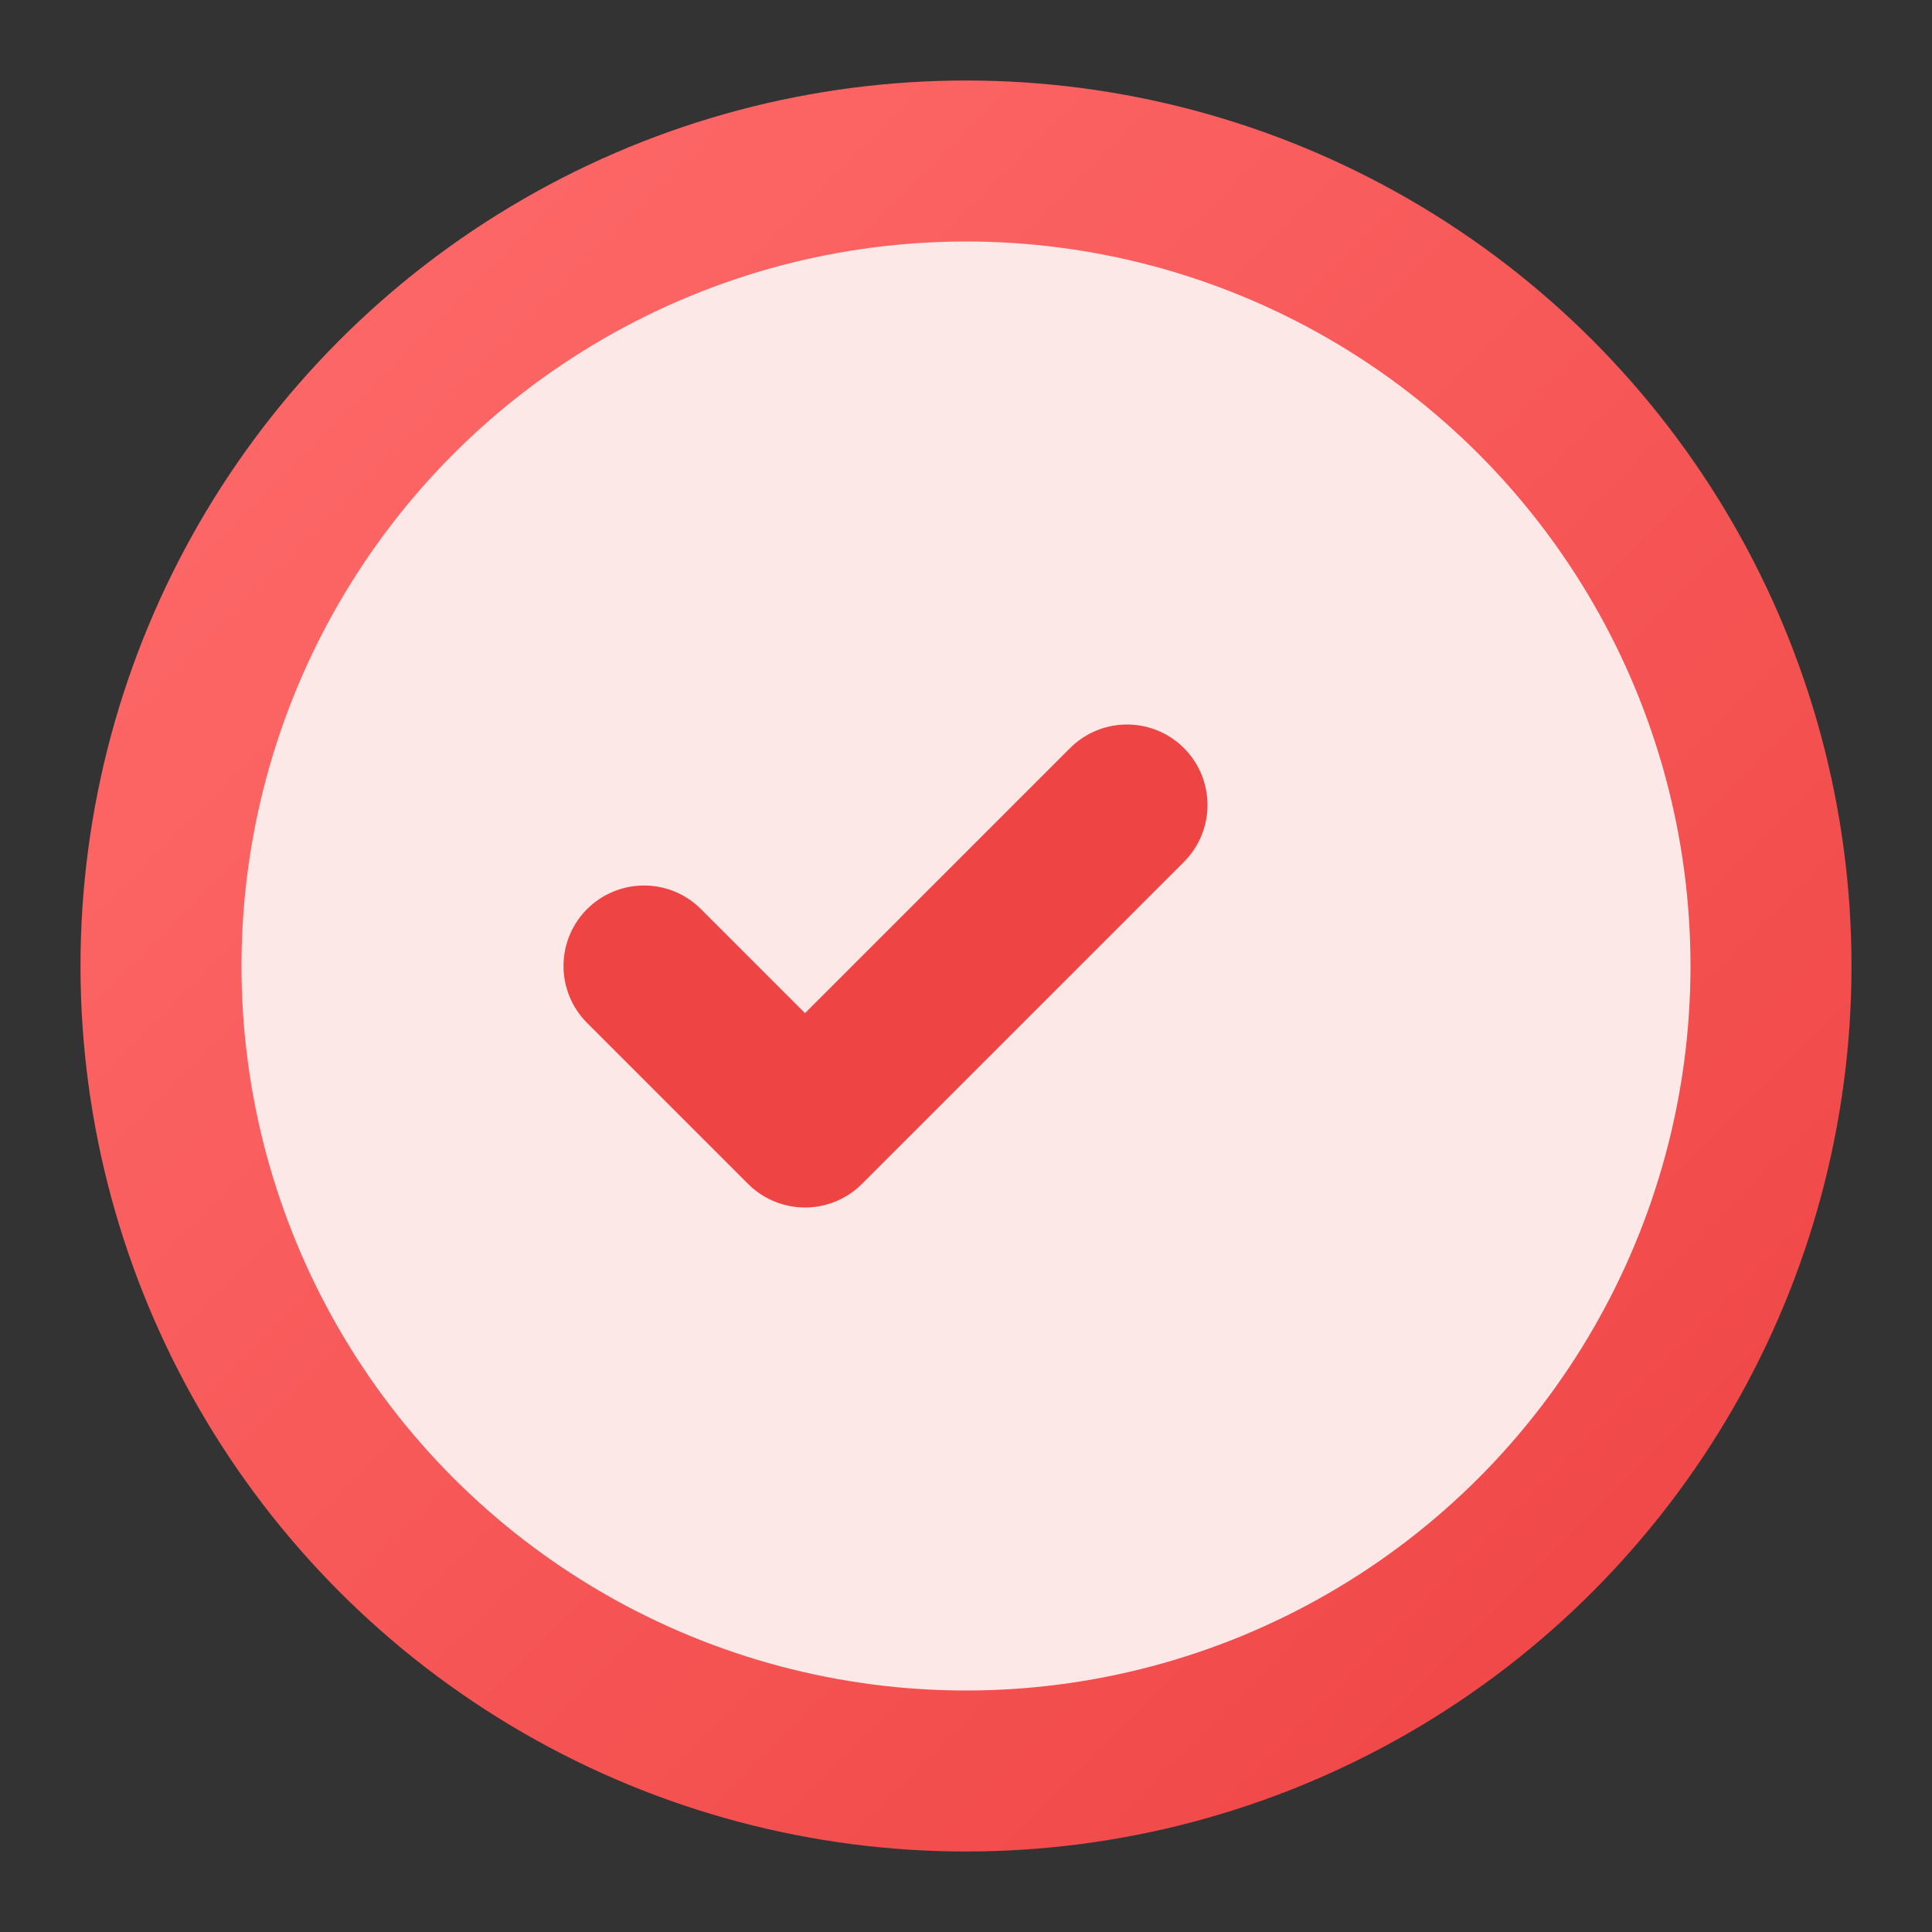 <svg width="80px" height="80px" viewBox="0 0 24 24" fill="none" xmlns="http://www.w3.org/2000/svg">
  <rect x="0" y="0" width="24" height="24" fill="#333333" stroke="none"/>
  <!-- Gradient Definition -->
  <defs>
    <linearGradient id="redGradient" x1="0" y1="0" x2="1" y2="1">
      <stop offset="0%" stop-color="#FF6B6B"/>  <!-- Lighter Red -->
      <stop offset="100%" stop-color="#EF4444"/> <!-- Darker Red -->
    </linearGradient>
  </defs>

  <!-- Outer Circle with Gradient Stroke -->
  <circle cx="12" cy="12" r="10" fill="#FDE8E8" stroke="url(#redGradient)" stroke-width="2"/>

  <!-- Check Mark -->
  <path d="M8 12l2 2 4-4" stroke="#EF4444" stroke-width="2" stroke-linecap="round" stroke-linejoin="round"/>
</svg>
